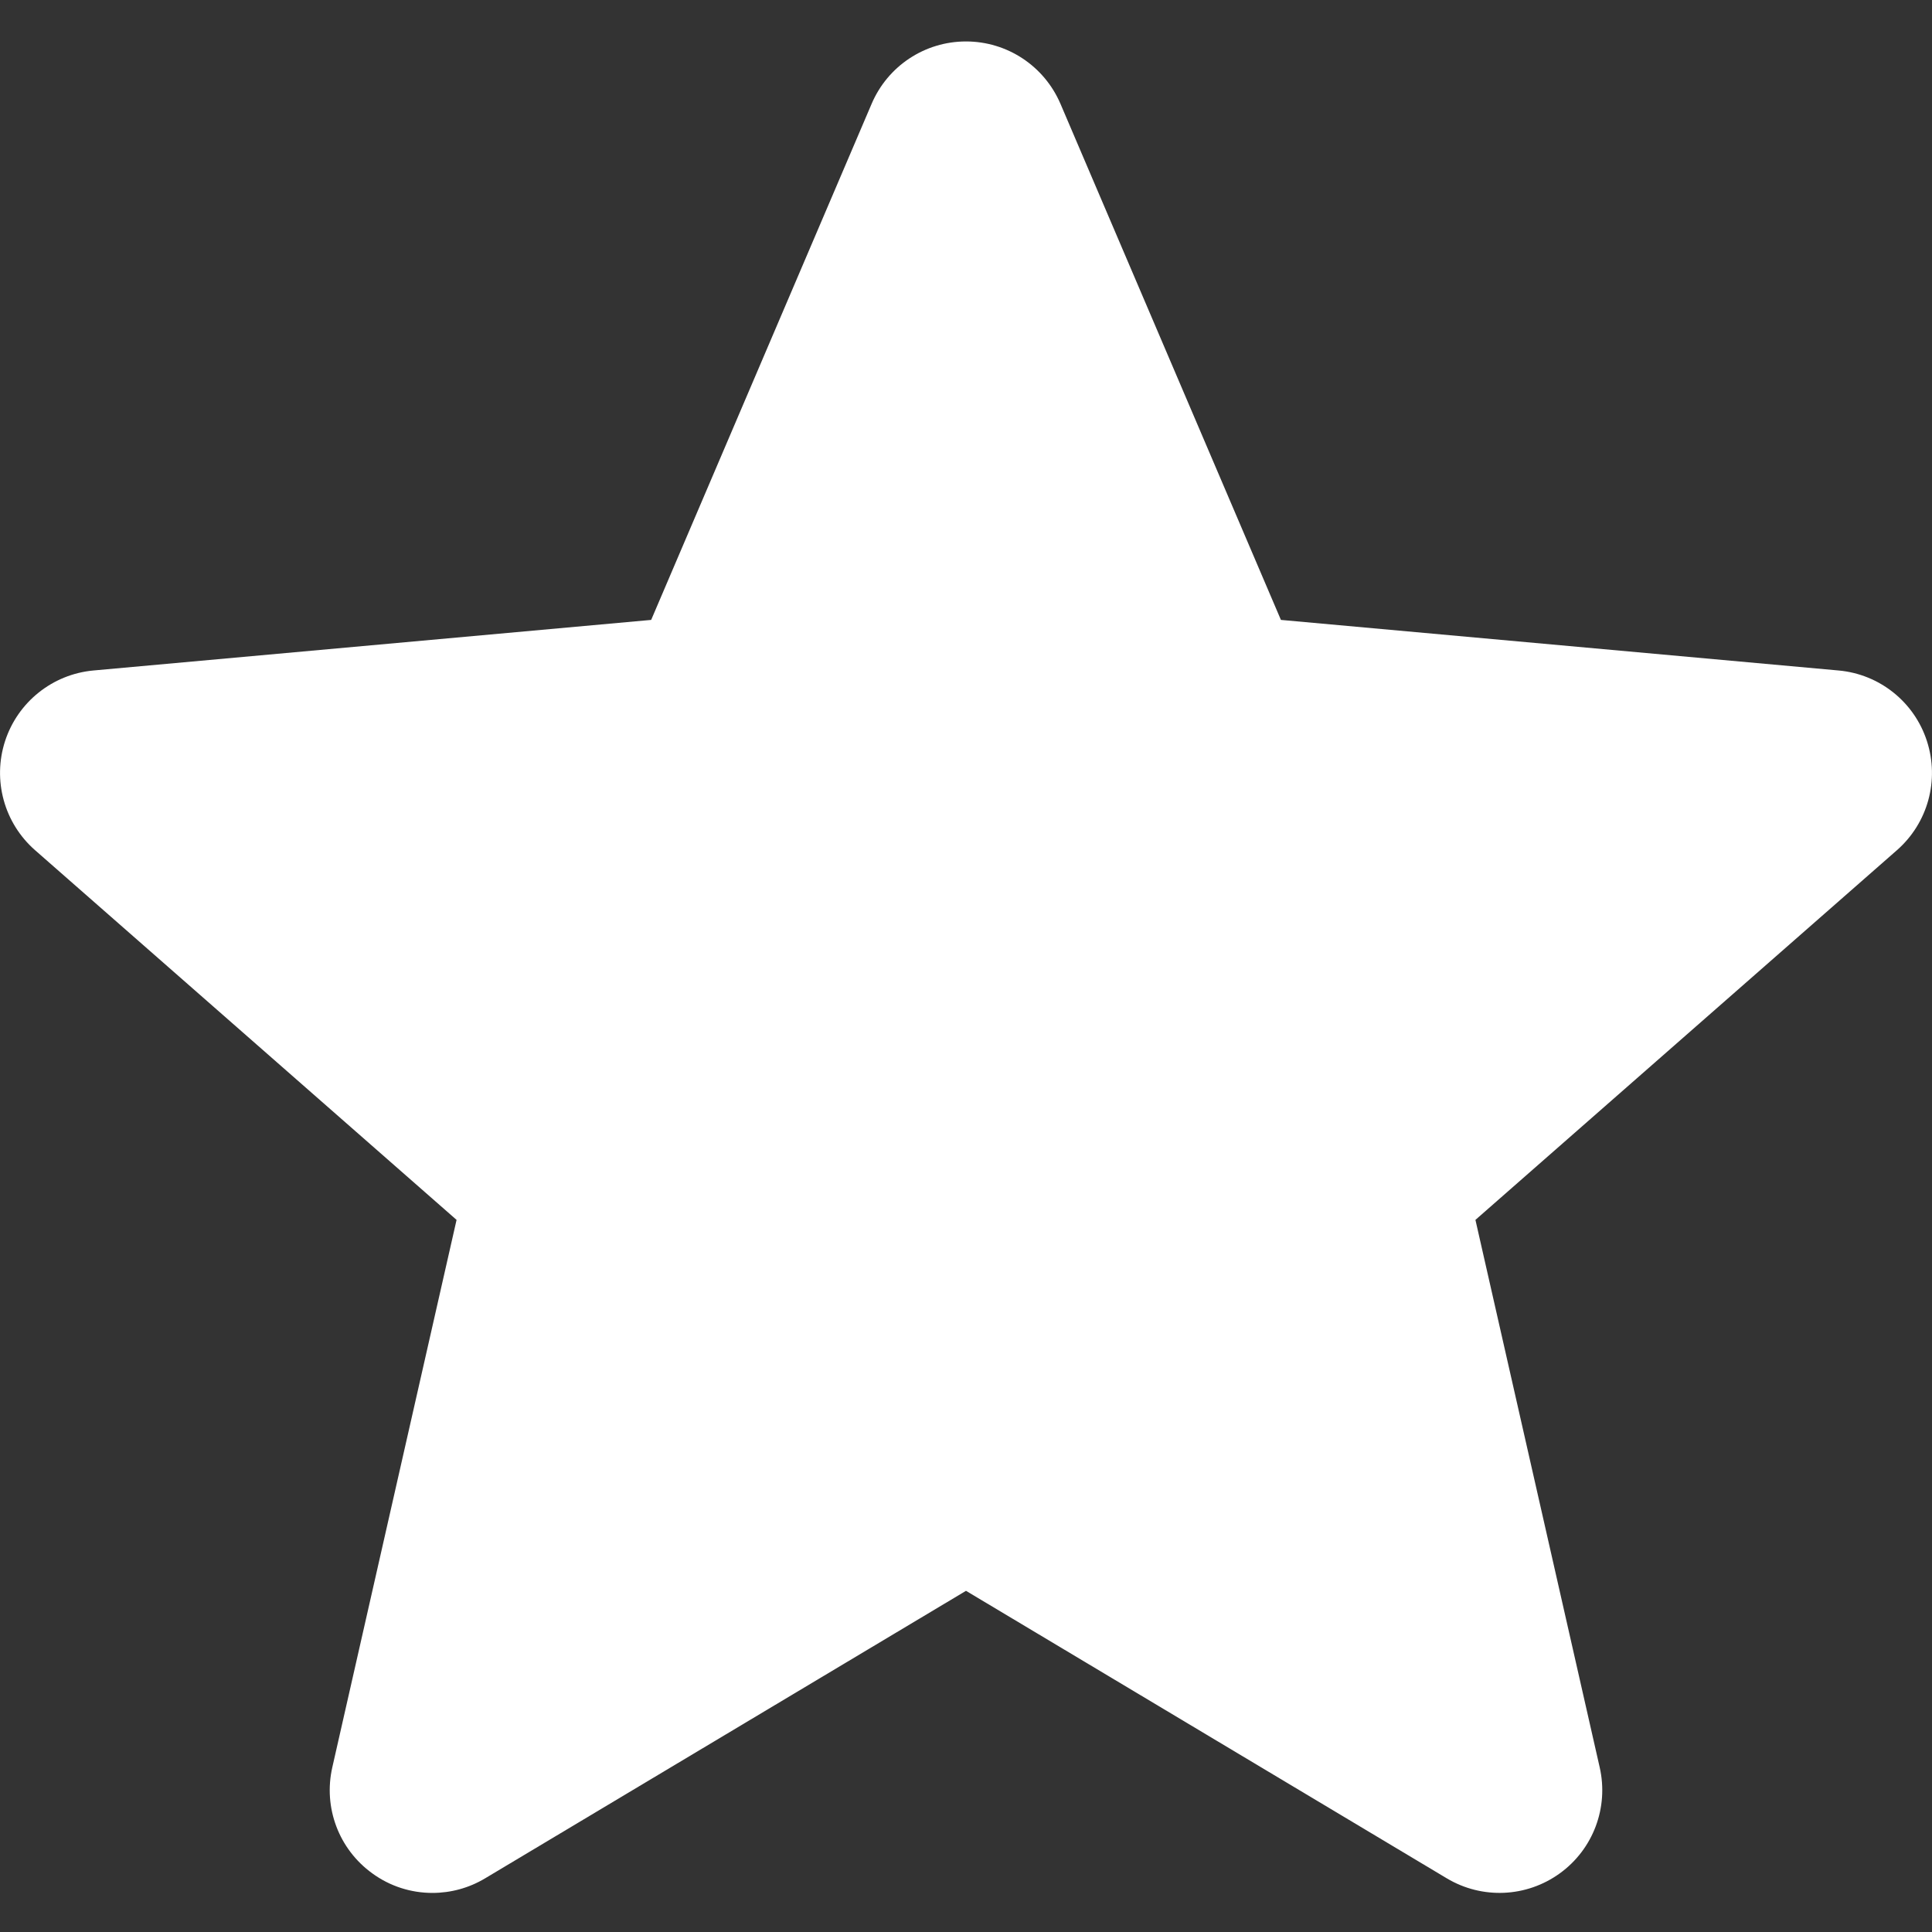 <svg width="22" height="22" viewBox="0 0 22 22" fill="none" xmlns="http://www.w3.org/2000/svg">
<rect x="0" y="0" width="22" height="22" fill="#333333" stroke="none"/>
<g clip-path="url(#clip0)">
<path d="M21.942 8.438C21.798 7.993 21.402 7.677 20.937 7.635L14.586 7.059L12.076 1.183C11.891 0.751 11.469 0.472 11 0.472C10.531 0.472 10.109 0.751 9.925 1.183L7.415 7.059L1.063 7.635C0.598 7.678 0.203 7.994 0.058 8.438C-0.087 8.884 0.047 9.372 0.399 9.681L5.199 13.891L3.784 20.125C3.68 20.583 3.858 21.057 4.239 21.332C4.443 21.481 4.683 21.555 4.924 21.555C5.131 21.555 5.339 21.5 5.524 21.389L11 18.115L16.475 21.389C16.877 21.629 17.382 21.607 17.762 21.332C18.142 21.057 18.32 20.583 18.216 20.125L16.801 13.891L21.601 9.681C21.953 9.372 22.087 8.885 21.942 8.438Z" fill="white"/>
</g>
<defs>
<clipPath id="clip0">
<rect width="22" height="22" fill="white"/>
</clipPath>
</defs>
</svg>
